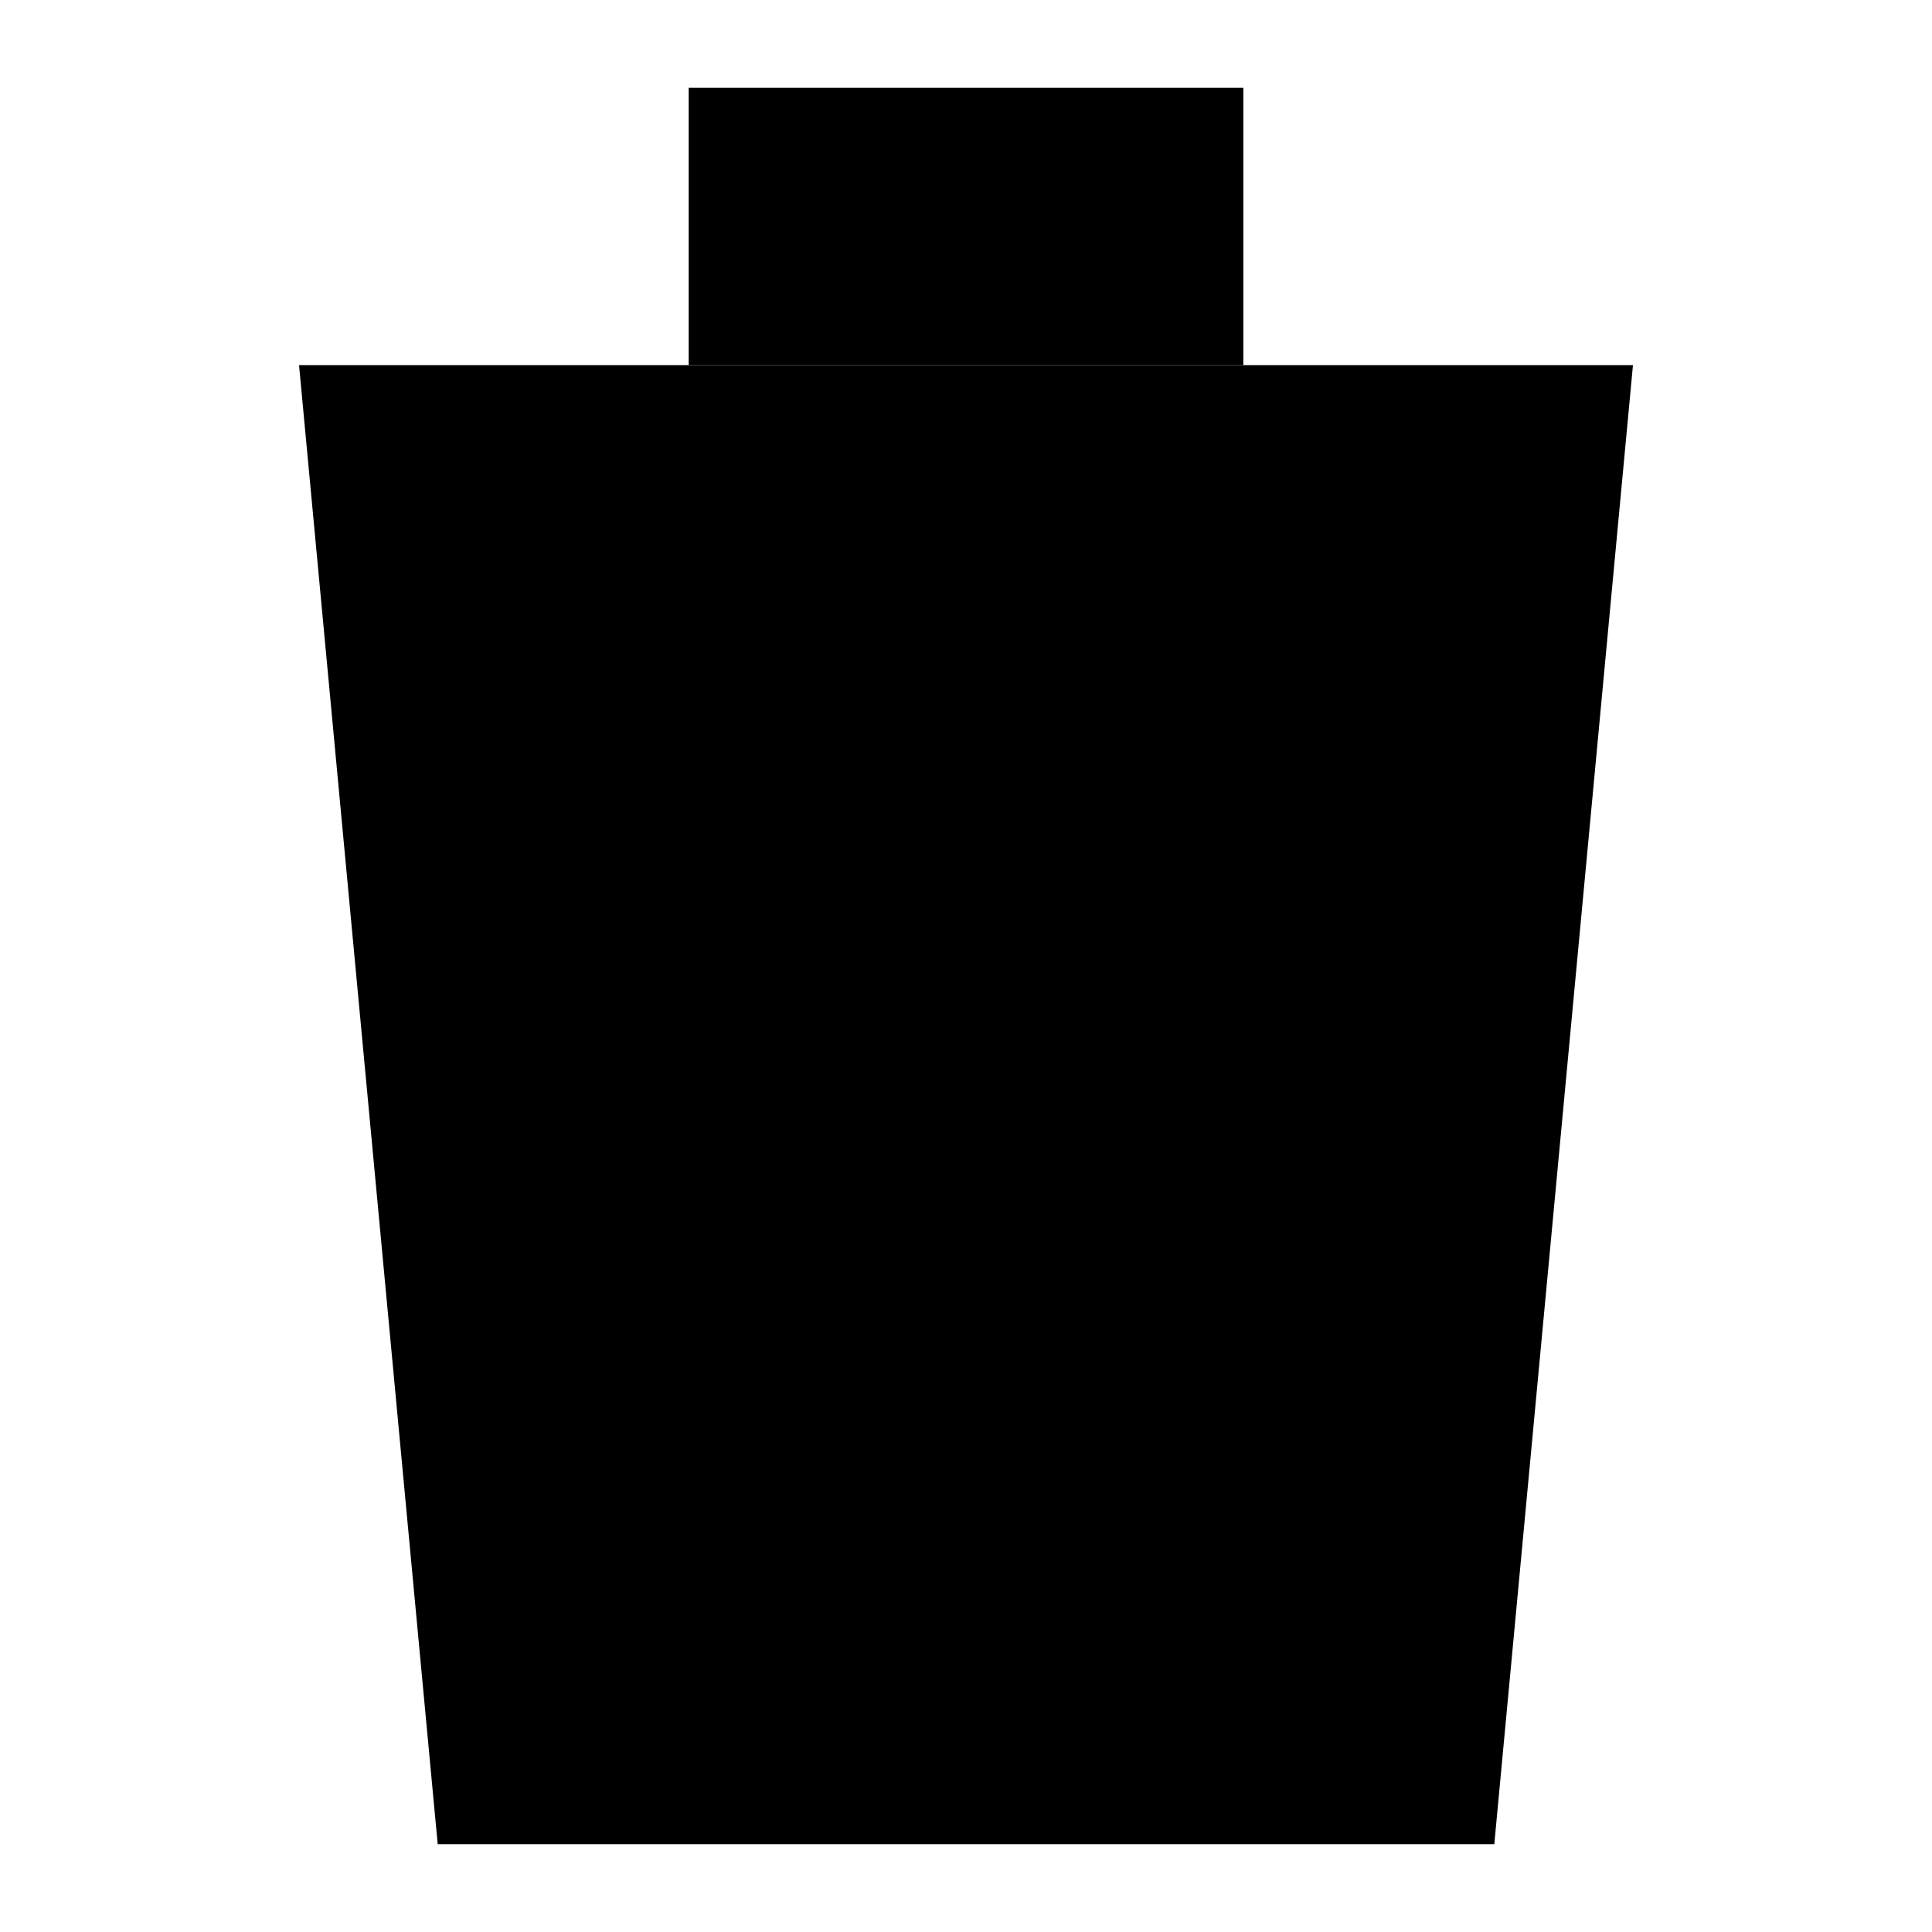 <svg viewBox="0 0 110 110" version="1.1" xmlns="http://www.w3.org/2000/svg" xmlns:svg="http://www.w3.org/2000/svg">
  <path d="M 17.026,20.789 24.921,105 h 60.158 l 7.895,-84.211"/>
  <path d="M 5,20.789 H 105"/>
  <path d="M 39.211,20.789 V 5 h 31.579 v 15.789"/>
</svg>